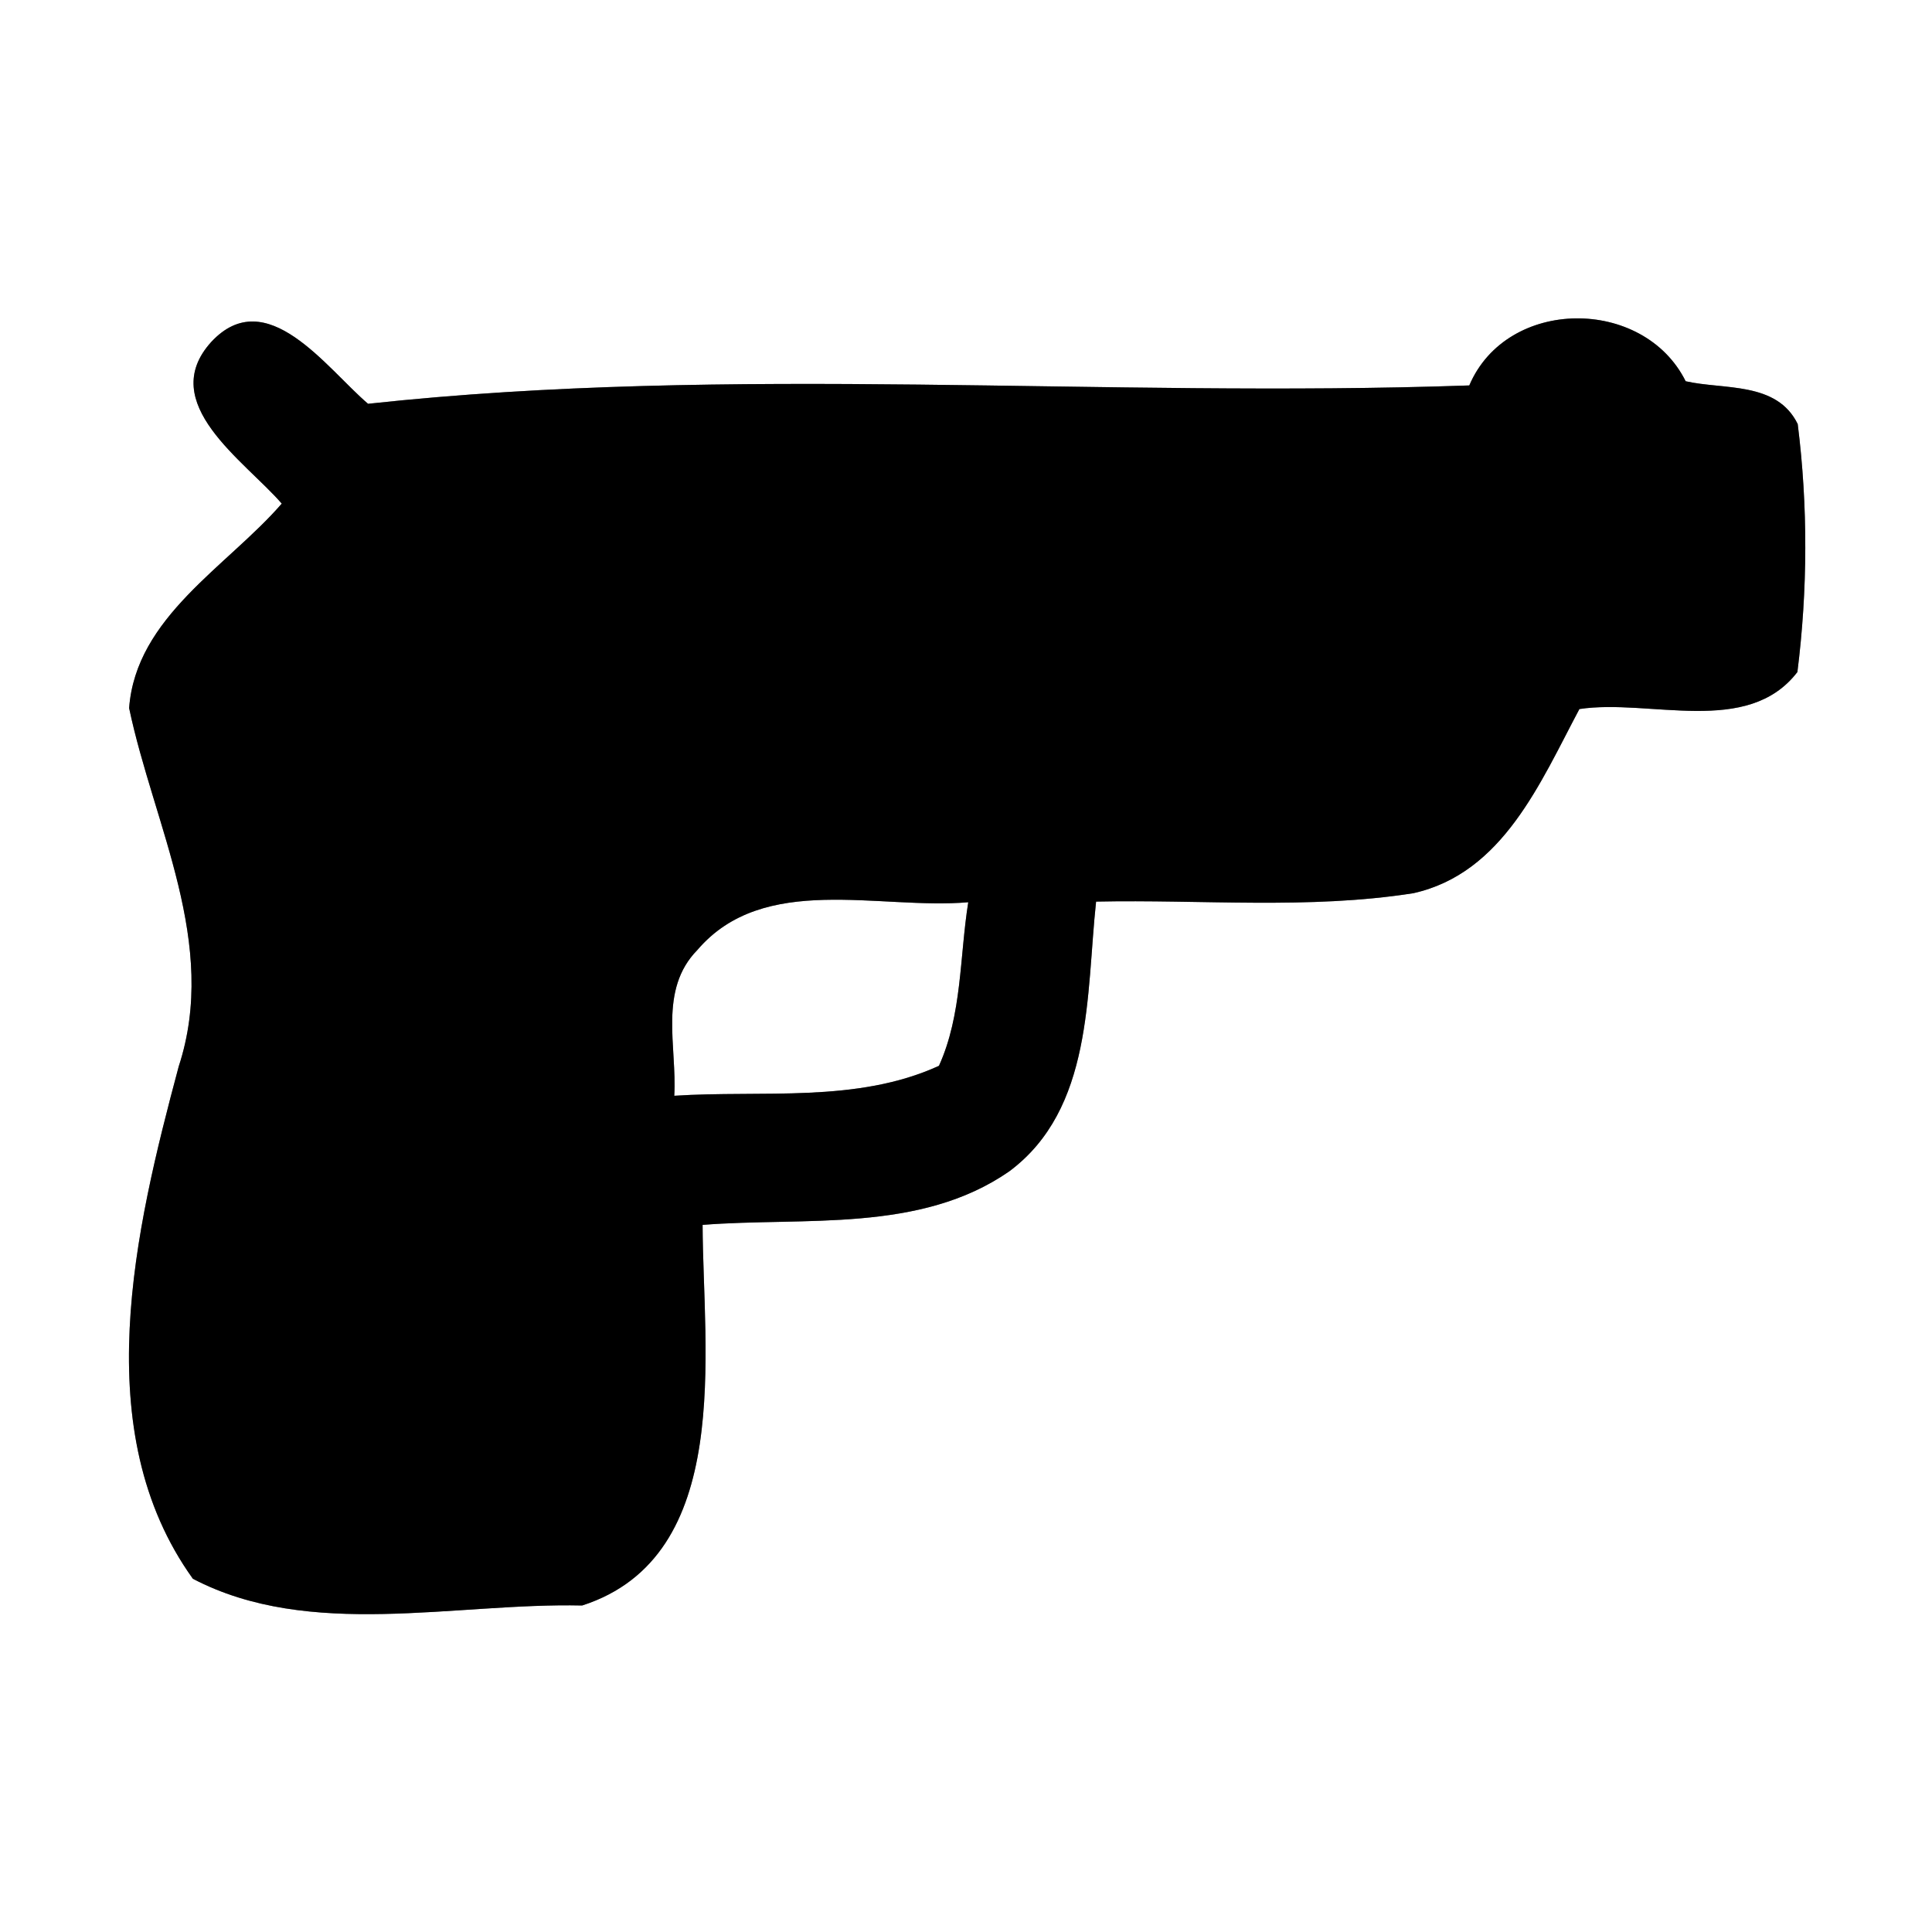 <?xml version="1.0" encoding="UTF-8" ?>
<!DOCTYPE svg PUBLIC "-//W3C//DTD SVG 1.1//EN" "http://www.w3.org/Graphics/SVG/1.1/DTD/svg11.dtd">
<svg width="60pt" height="60pt" viewBox="0 0 60 60" version="1.1" xmlns="http://www.w3.org/2000/svg">
<rect x="0" y="0" width="60" height="60" fill="#808080" stroke="none"/>
<g id="#ffffffff">
<path fill="#ffffff" opacity="1.00" d=" M 0.00 0.00 L 60.00 0.00 L 60.00 60.00 L 0.00 60.00 L 0.00 0.00 M 6.56 10.62 C 4.84 12.52 7.60 14.31 8.75 15.64 C 7.06 17.59 4.22 19.16 4.01 21.99 C 4.78 25.65 6.80 29.30 5.55 33.12 C 4.19 38.20 2.70 44.45 5.99 49.03 C 9.62 50.93 14.12 49.77 18.08 49.86 C 22.82 48.33 21.83 41.96 21.82 38.04 C 24.99 37.79 28.57 38.30 31.34 36.38 C 33.95 34.44 33.73 30.88 34.04 28.00 C 37.32 27.93 40.63 28.25 43.89 27.74 C 46.68 27.12 47.84 24.29 49.05 22.02 C 51.24 21.69 54.27 22.89 55.82 20.87 C 56.14 18.32 56.15 15.72 55.83 13.17 C 55.18 11.84 53.54 12.11 52.35 11.84 C 51.04 9.21 46.80 9.22 45.63 11.97 C 34.24 12.37 22.76 11.31 11.43 12.54 C 10.14 11.44 8.28 8.77 6.56 10.62 Z" />
<path fill="#ffffff" opacity="1.00" d=" M 21.66 29.50 C 23.72 27.09 27.30 28.26 30.07 28.02 C 29.80 29.71 29.88 31.51 29.16 33.10 C 26.60 34.27 23.67 33.85 20.94 34.03 C 21.03 32.51 20.44 30.74 21.66 29.50 Z" />
</g>
<g id="#000000ff">
<path fill="#000000" opacity="1.00" d=" M 6.56 10.62 C 8.28 8.77 10.14 11.44 11.43 12.54 C 22.76 11.31 34.24 12.37 45.63 11.97 C 46.80 9.22 51.04 9.21 52.35 11.84 C 53.54 12.11 55.18 11.84 55.83 13.17 C 56.15 15.72 56.14 18.32 55.82 20.87 C 54.27 22.89 51.24 21.69 49.05 22.02 C 47.84 24.29 46.68 27.12 43.89 27.74 C 40.63 28.25 37.32 27.93 34.04 28.00 C 33.73 30.88 33.95 34.44 31.34 36.38 C 28.57 38.30 24.99 37.79 21.82 38.04 C 21.83 41.96 22.82 48.33 18.08 49.86 C 14.12 49.77 9.62 50.93 5.99 49.03 C 2.70 44.45 4.19 38.20 5.55 33.12 C 6.80 29.30 4.78 25.65 4.01 21.99 C 4.22 19.16 7.06 17.59 8.75 15.64 C 7.60 14.31 4.84 12.52 6.56 10.62 M 21.66 29.50 C 20.44 30.74 21.03 32.51 20.94 34.03 C 23.67 33.85 26.60 34.27 29.16 33.10 C 29.88 31.51 29.80 29.71 30.07 28.02 C 27.30 28.26 23.72 27.09 21.66 29.50 Z" />
</g>
</svg>
